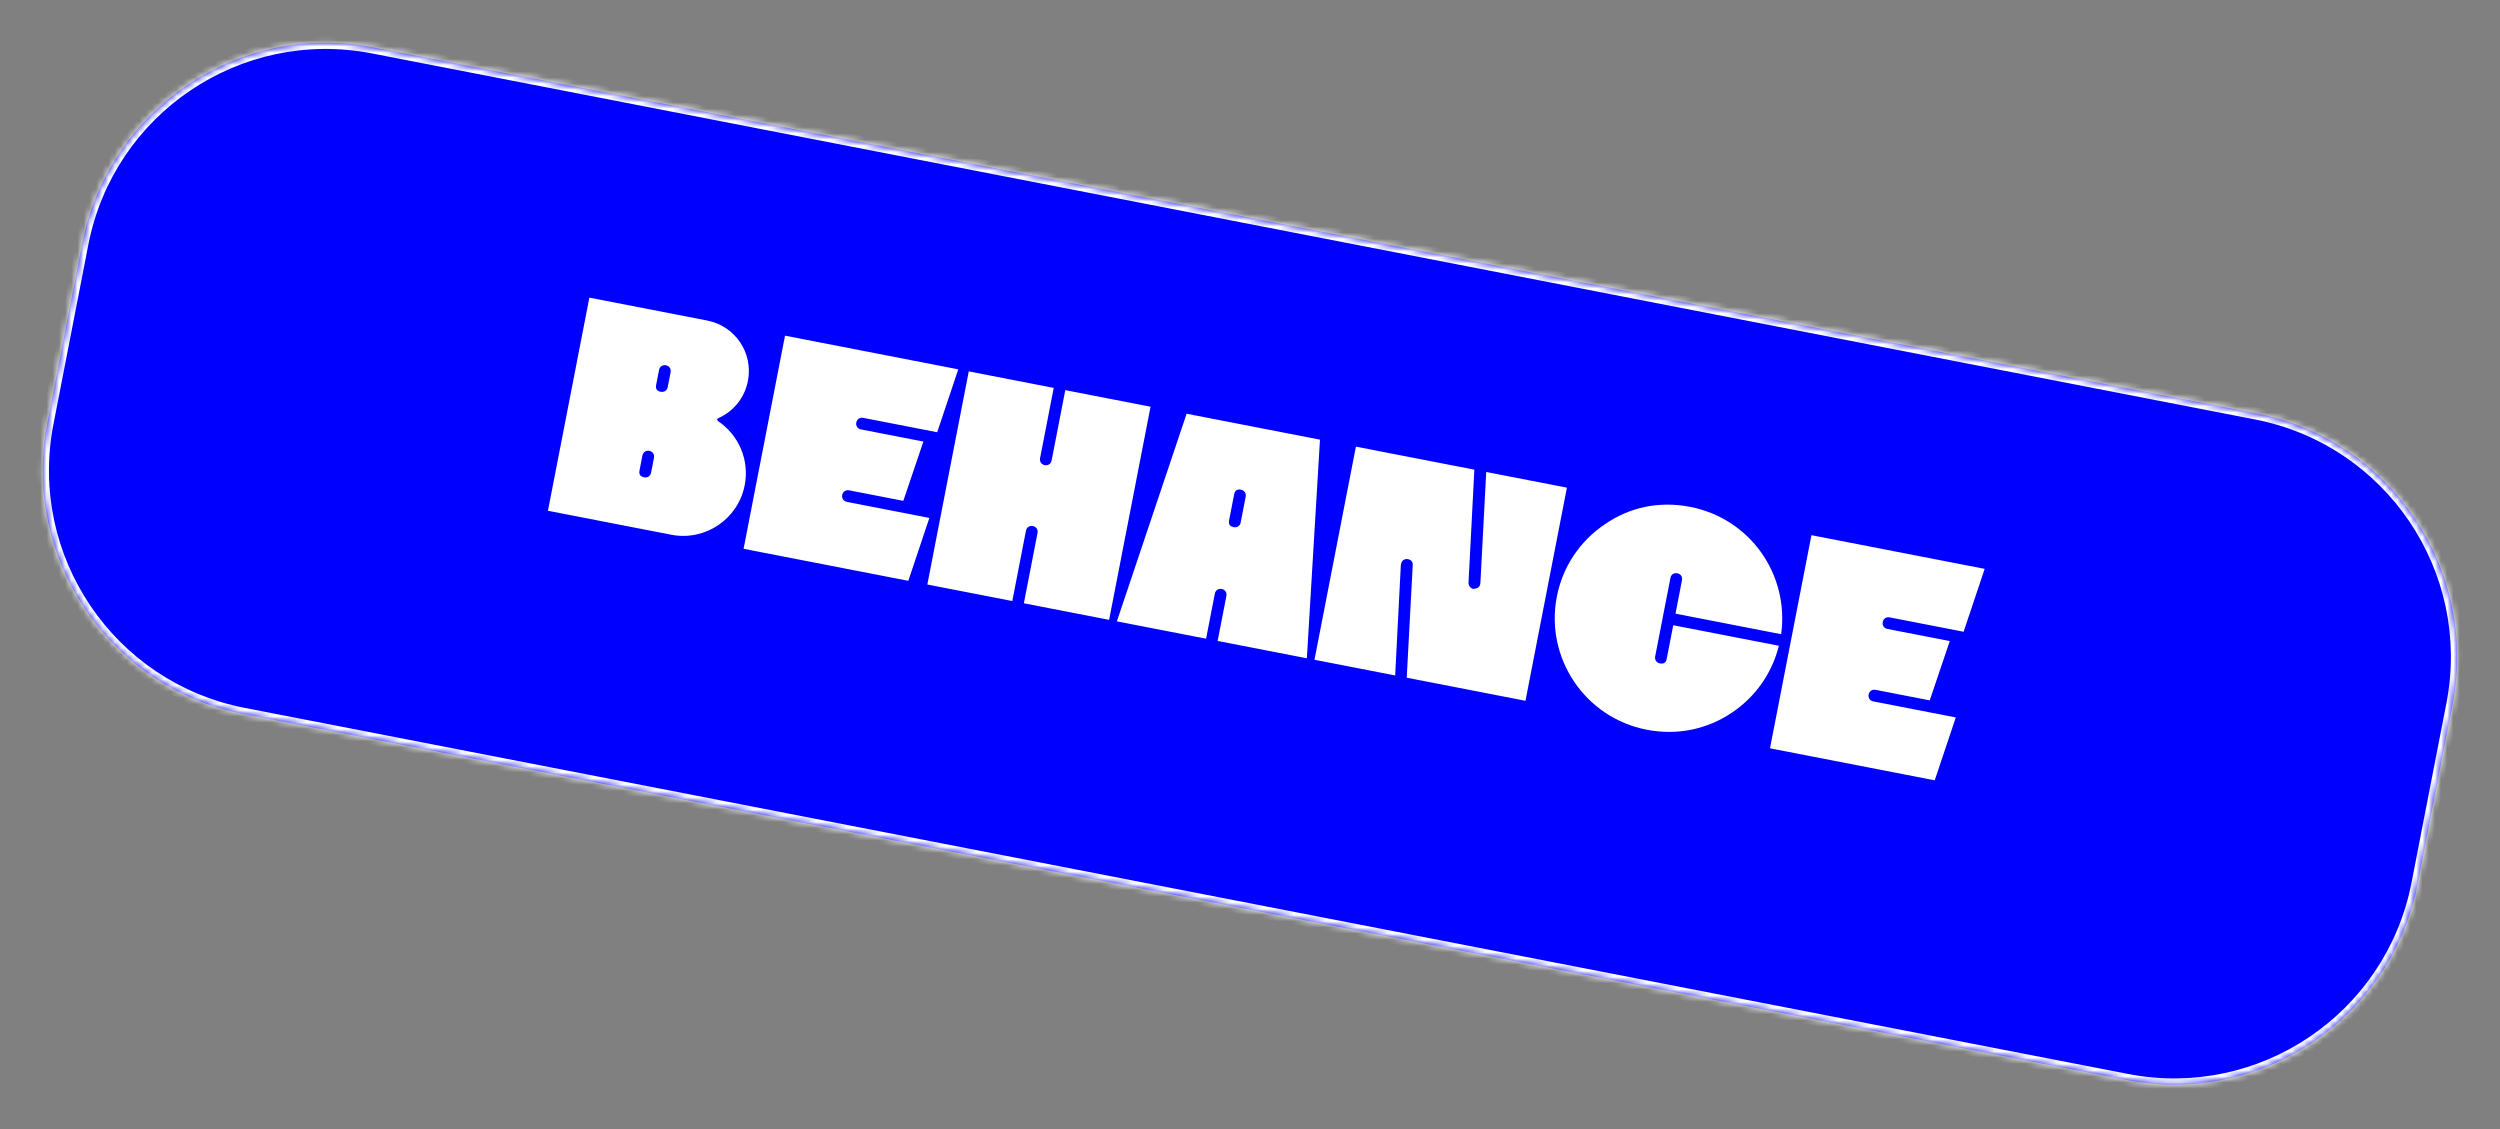 <svg width="403" height="182" viewBox="0 0 403 182" fill="none" xmlns="http://www.w3.org/2000/svg">
<rect x="0" y="0" width="403" height="182" fill="#808080" stroke="none"/>
<g clip-path="url(#clip0_2_525)">
<mask id="path-1-inside-1_2_525" fill="white">
<path d="M13.256 39.265C17.472 17.58 38.468 3.417 60.154 7.632L363.712 66.638C385.398 70.853 399.56 91.85 395.345 113.536L389.721 142.468C385.506 164.153 364.509 178.316 342.824 174.101L39.265 115.095C17.58 110.88 3.417 89.883 7.632 68.197L13.256 39.265Z"/>
</mask>
<path d="M13.256 39.265C17.472 17.58 38.468 3.417 60.154 7.632L363.712 66.638C385.398 70.853 399.56 91.85 395.345 113.536L389.721 142.468C385.506 164.153 364.509 178.316 342.824 174.101L39.265 115.095C17.58 110.88 3.417 89.883 7.632 68.197L13.256 39.265Z" fill="#0000FF"/>
<path d="M120.047 78.212C118.988 83.66 113.703 87.268 108.206 86.2L88.328 82.336L95.006 47.979L114.001 51.671C118.516 52.549 121.442 56.887 120.564 61.402C120.03 64.151 118.228 66.347 115.724 67.439C115.665 67.479 115.597 67.568 115.587 67.617C115.627 67.675 115.657 67.783 115.696 67.842C119.121 70.137 120.83 74.188 120.047 78.212ZM107.636 62.404L108.103 59.999C108.208 59.459 107.892 58.99 107.352 58.885C106.812 58.78 106.343 59.096 106.238 59.636L105.771 62.041C105.647 62.679 105.884 63.031 106.522 63.155C107.062 63.26 107.531 62.944 107.636 62.404ZM104.955 76.196L105.422 73.791C105.527 73.251 105.211 72.782 104.671 72.677C104.131 72.572 103.662 72.888 103.557 73.428L103.09 75.833C102.966 76.471 103.203 76.823 103.841 76.947C104.381 77.052 104.85 76.736 104.955 76.196ZM136.515 80.904L149.816 83.49L146.419 93.628L119.866 88.466L126.545 54.109L154.472 59.538L151.075 69.676L139.148 67.358C138.609 67.253 138.14 67.569 138.035 68.109C137.93 68.649 138.246 69.118 138.786 69.223L148.848 71.178L145.614 80.737L136.878 79.039C136.338 78.934 135.869 79.25 135.764 79.79C135.659 80.33 135.975 80.799 136.515 80.904ZM166.499 84.797C165.959 84.692 165.49 85.008 165.385 85.548L163.181 96.886L149.488 94.224L156.166 59.867L169.86 62.529L167.656 73.867C167.551 74.407 167.867 74.876 168.407 74.981C168.947 75.085 169.416 74.769 169.521 74.229L171.725 62.892L185.468 65.563L178.789 99.92L165.047 97.248L167.25 85.911C167.355 85.371 167.039 84.902 166.499 84.797ZM196.946 94.943C196.406 94.838 195.937 95.154 195.832 95.694L194.42 102.958L180.039 100.163L191.282 66.693L212.78 70.872L210.666 106.116L196.285 103.321L197.697 96.056C197.802 95.517 197.486 95.048 196.946 94.943ZM198.942 79.693L198.131 83.865C198.007 84.503 198.244 84.855 198.882 84.979C199.422 85.084 199.891 84.768 199.996 84.228L200.807 80.056C200.912 79.516 200.596 79.047 200.056 78.942C199.418 78.818 199.066 79.055 198.942 79.693ZM225.814 91.08L224.901 108.883L211.894 106.355L218.572 71.998L237.665 75.709L236.724 93.914C236.687 94.365 237.053 94.844 237.445 94.92C237.494 94.93 237.602 94.9 237.651 94.909C238.22 94.867 238.532 94.571 238.608 94.178C238.618 94.129 238.627 94.08 238.637 94.031L239.579 76.081L252.586 78.609L245.907 112.966L226.766 109.245L227.727 91.197C227.821 90.451 227.31 90.199 226.966 90.132C226.868 90.113 226.024 90 225.843 90.933C225.833 90.982 225.824 91.031 225.814 91.08ZM265.484 117.637L265.435 117.628C255.52 115.701 249.036 106.087 250.963 96.172C251.888 91.411 254.631 87.258 258.676 84.53C262.74 81.704 267.559 80.756 272.418 81.7L272.468 81.71C282.087 83.58 288.441 92.557 287.121 102.233L270.09 98.922L271.139 93.523C271.244 92.984 270.928 92.514 270.388 92.41C269.848 92.305 269.379 92.621 269.274 93.161L266.812 105.824C266.708 106.364 267.024 106.833 267.564 106.938C268.202 107.062 268.554 106.824 268.678 106.186L269.727 100.787L286.758 104.098C285.635 108.566 282.969 112.326 279.217 114.857C275.172 117.585 270.343 118.582 265.484 117.637ZM301.973 113.066L315.274 115.651L311.877 125.789L285.324 120.628L292.003 86.271L319.93 91.7L316.533 101.838L304.606 99.519C304.066 99.414 303.597 99.731 303.492 100.271C303.388 100.811 303.704 101.28 304.244 101.384L314.305 103.34L311.072 112.899L302.336 111.201C301.796 111.096 301.327 111.412 301.222 111.952C301.117 112.492 301.433 112.961 301.973 113.066Z" fill="white"/>
</g>
<path d="M59.963 8.614L363.522 67.62L363.903 65.657L60.345 6.651L59.963 8.614ZM394.363 113.345L388.74 142.277L390.703 142.659L396.327 113.726L394.363 113.345ZM343.015 173.119L39.456 114.113L39.074 116.076L342.633 175.082L343.015 173.119ZM8.614 68.388L14.238 39.456L12.275 39.074L6.651 68.007L8.614 68.388ZM39.456 114.113C18.313 110.003 4.504 89.532 8.614 68.388L6.651 68.007C2.33 90.234 16.847 111.756 39.074 116.076L39.456 114.113ZM388.74 142.277C384.63 163.421 364.158 177.229 343.015 173.119L342.633 175.082C364.861 179.403 386.382 164.886 390.703 142.659L388.74 142.277ZM363.522 67.62C384.665 71.73 398.473 92.201 394.363 113.345L396.327 113.726C400.647 91.499 386.131 69.977 363.903 65.657L363.522 67.62ZM60.345 6.651C38.117 2.33 16.595 16.847 12.275 39.074L14.238 39.456C18.348 18.312 38.82 4.504 59.963 8.614L60.345 6.651Z" fill="white" mask="url(#path-1-inside-1_2_525)"/>
<defs>
<clipPath id="clip0_2_525">
<path d="M13.256 39.265C17.472 17.58 38.468 3.417 60.154 7.632L363.712 66.638C385.398 70.853 399.56 91.85 395.345 113.536L389.721 142.468C385.506 164.153 364.509 178.316 342.824 174.101L39.265 115.095C17.58 110.88 3.417 89.883 7.632 68.197L13.256 39.265Z" fill="white"/>
</clipPath>
</defs>
</svg>

